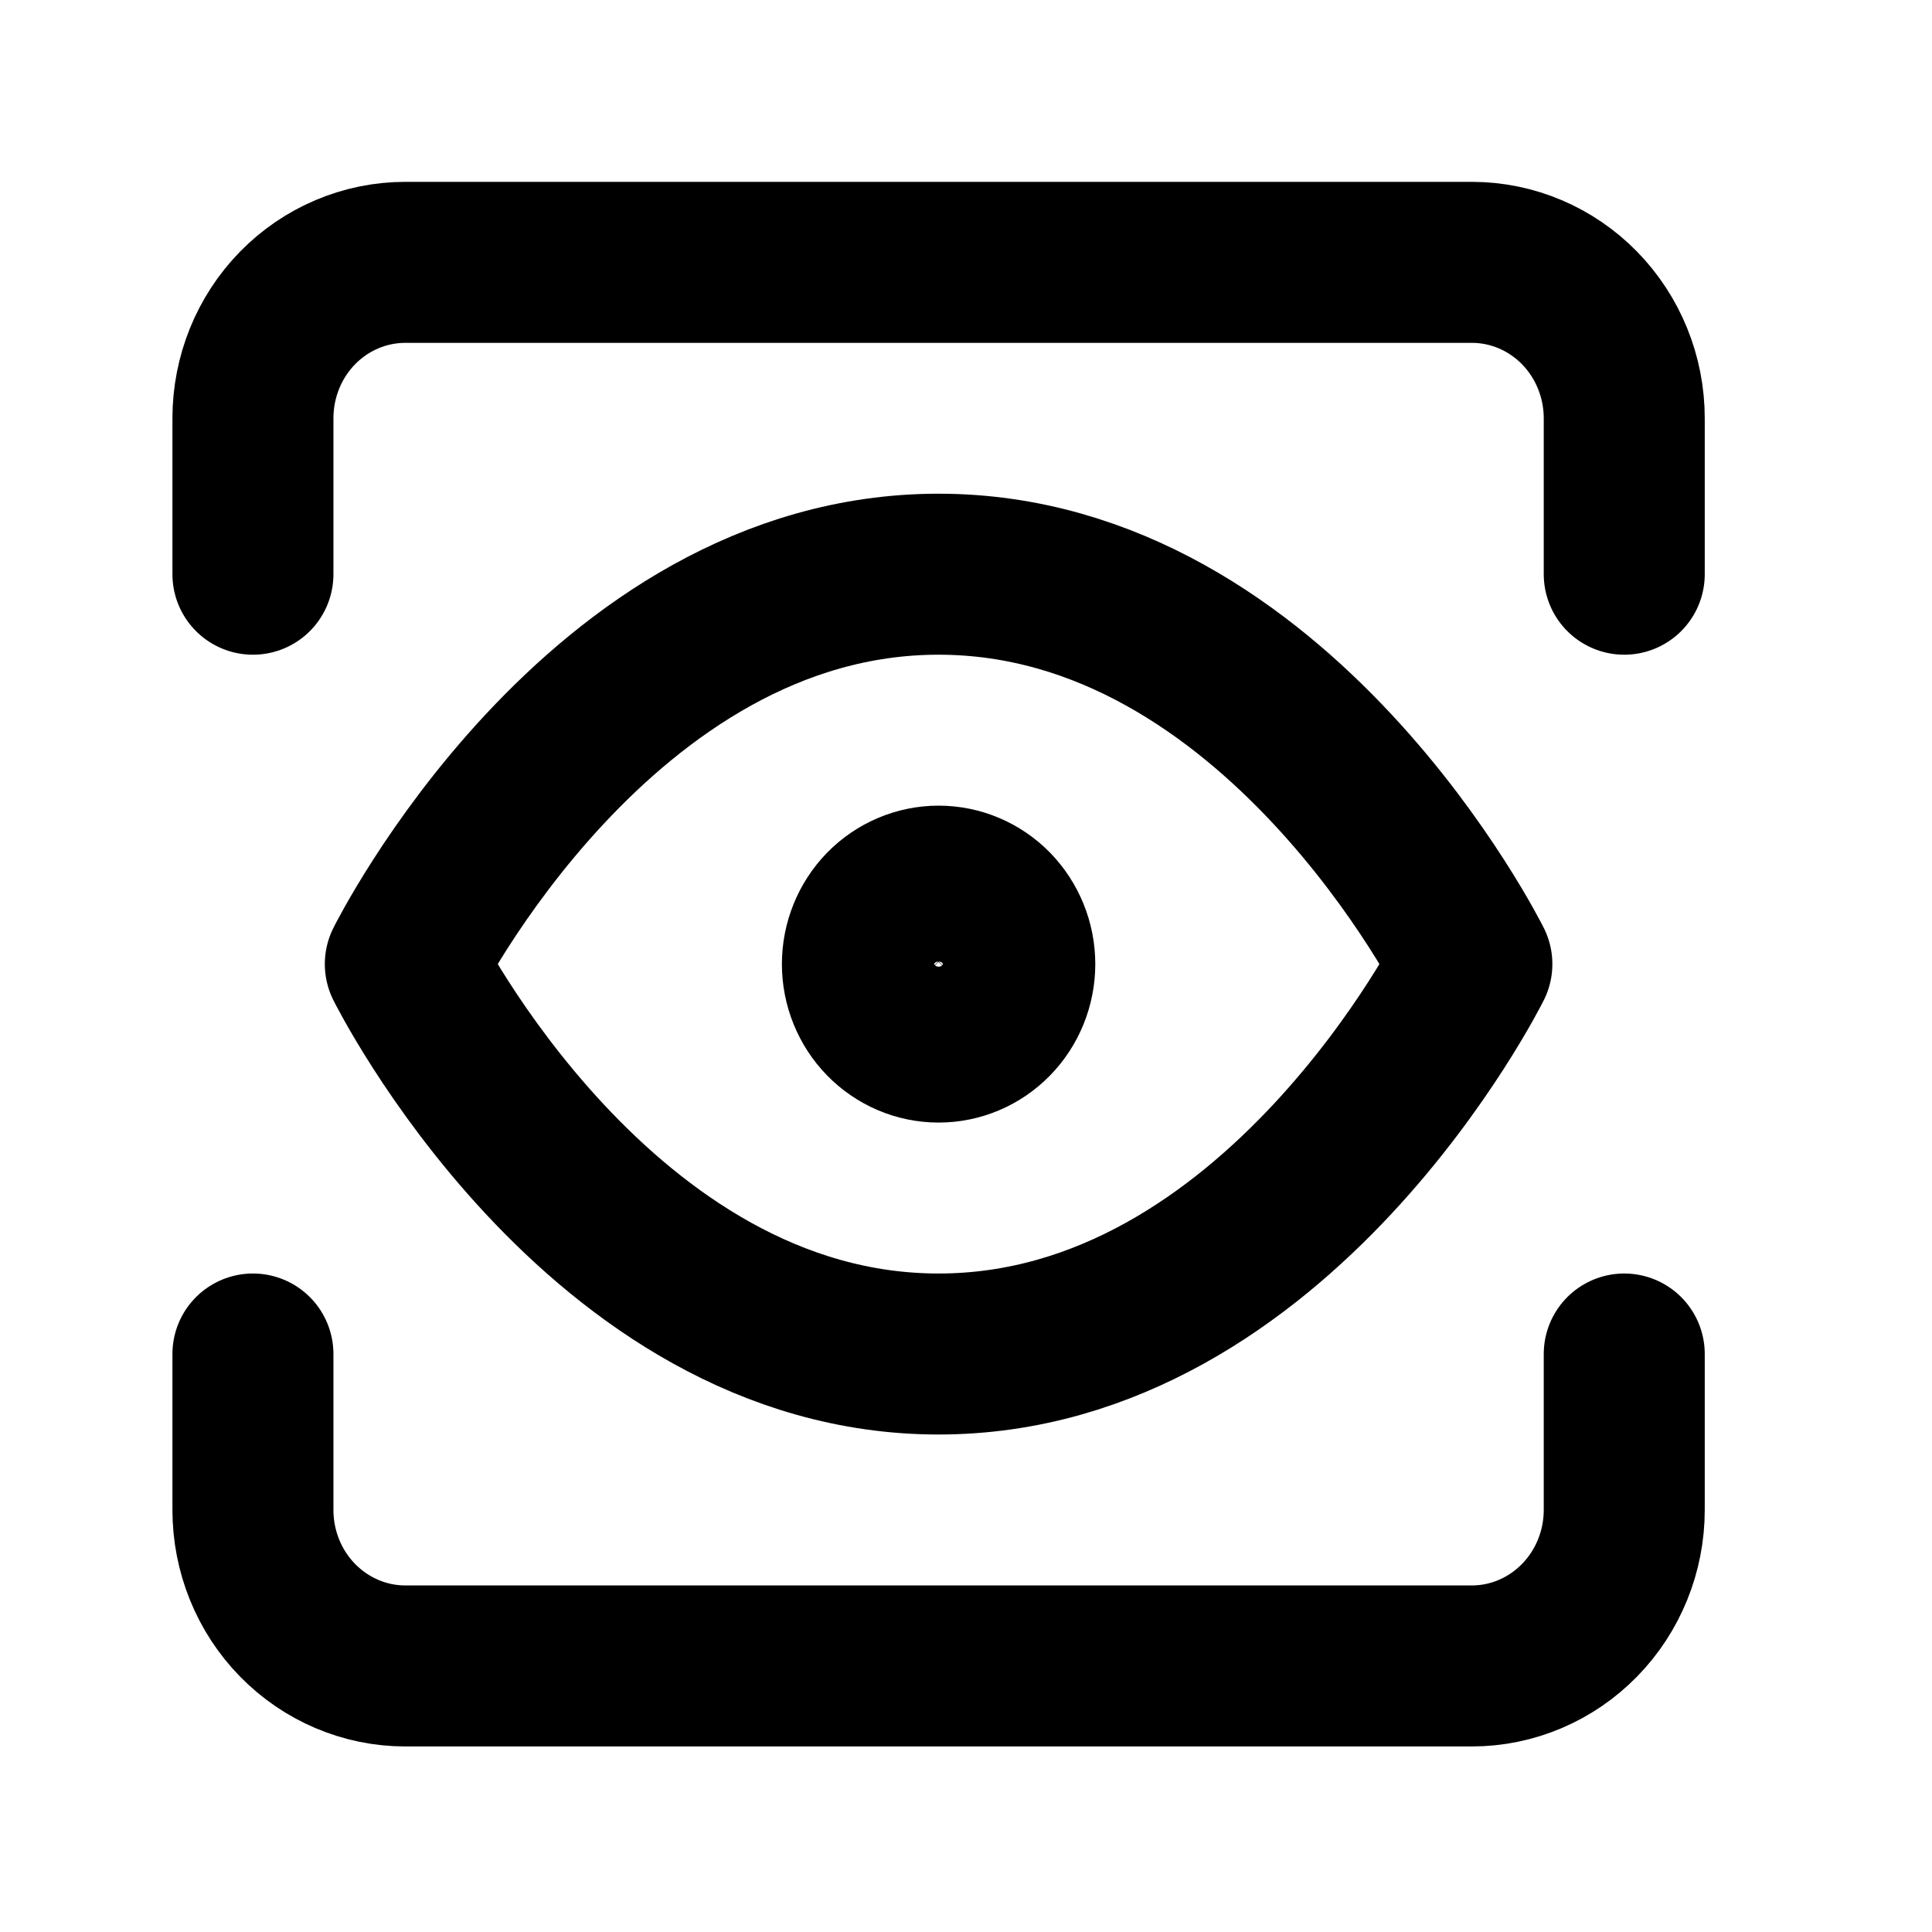 <svg width="24" height="24" viewBox="0 0 24 24" fill="none" xmlns="http://www.w3.org/2000/svg">
<path d="M5.035 11.976C5.035 11.976 7.443 7.133 11.659 7.133C15.875 7.133 18.284 11.976 18.284 11.976C18.284 11.976 15.875 16.82 11.659 16.82C7.443 16.82 5.035 11.976 5.035 11.976Z" stroke="black" stroke-width="2" stroke-linecap="round" stroke-linejoin="round"/>
<path d="M11.659 12.945C11.911 12.945 12.151 12.843 12.329 12.661C12.506 12.48 12.606 12.233 12.606 11.976C12.606 11.72 12.506 11.473 12.329 11.291C12.151 11.11 11.911 11.008 11.659 11.008C11.409 11.008 11.168 11.11 10.99 11.291C10.813 11.473 10.713 11.72 10.713 11.976C10.713 12.233 10.813 12.48 10.99 12.661C11.168 12.843 11.409 12.945 11.659 12.945V12.945Z" stroke="black" stroke-width="2" stroke-linecap="round" stroke-linejoin="round"/>
<path d="M20.177 16.82V18.757C20.177 19.271 19.977 19.764 19.622 20.127C19.267 20.49 18.786 20.695 18.284 20.695H5.035C4.533 20.695 4.051 20.49 3.696 20.127C3.341 19.764 3.142 19.271 3.142 18.757V16.82" stroke="black" stroke-width="2" stroke-linecap="round" stroke-linejoin="round"/>
<path d="M20.177 7.133V5.196C20.177 4.682 19.977 4.189 19.622 3.826C19.267 3.463 18.786 3.259 18.284 3.259H5.035C4.533 3.259 4.051 3.463 3.696 3.826C3.341 4.189 3.142 4.682 3.142 5.196V7.133" stroke="black" stroke-width="2" stroke-linecap="round" stroke-linejoin="round"/>
</svg>
